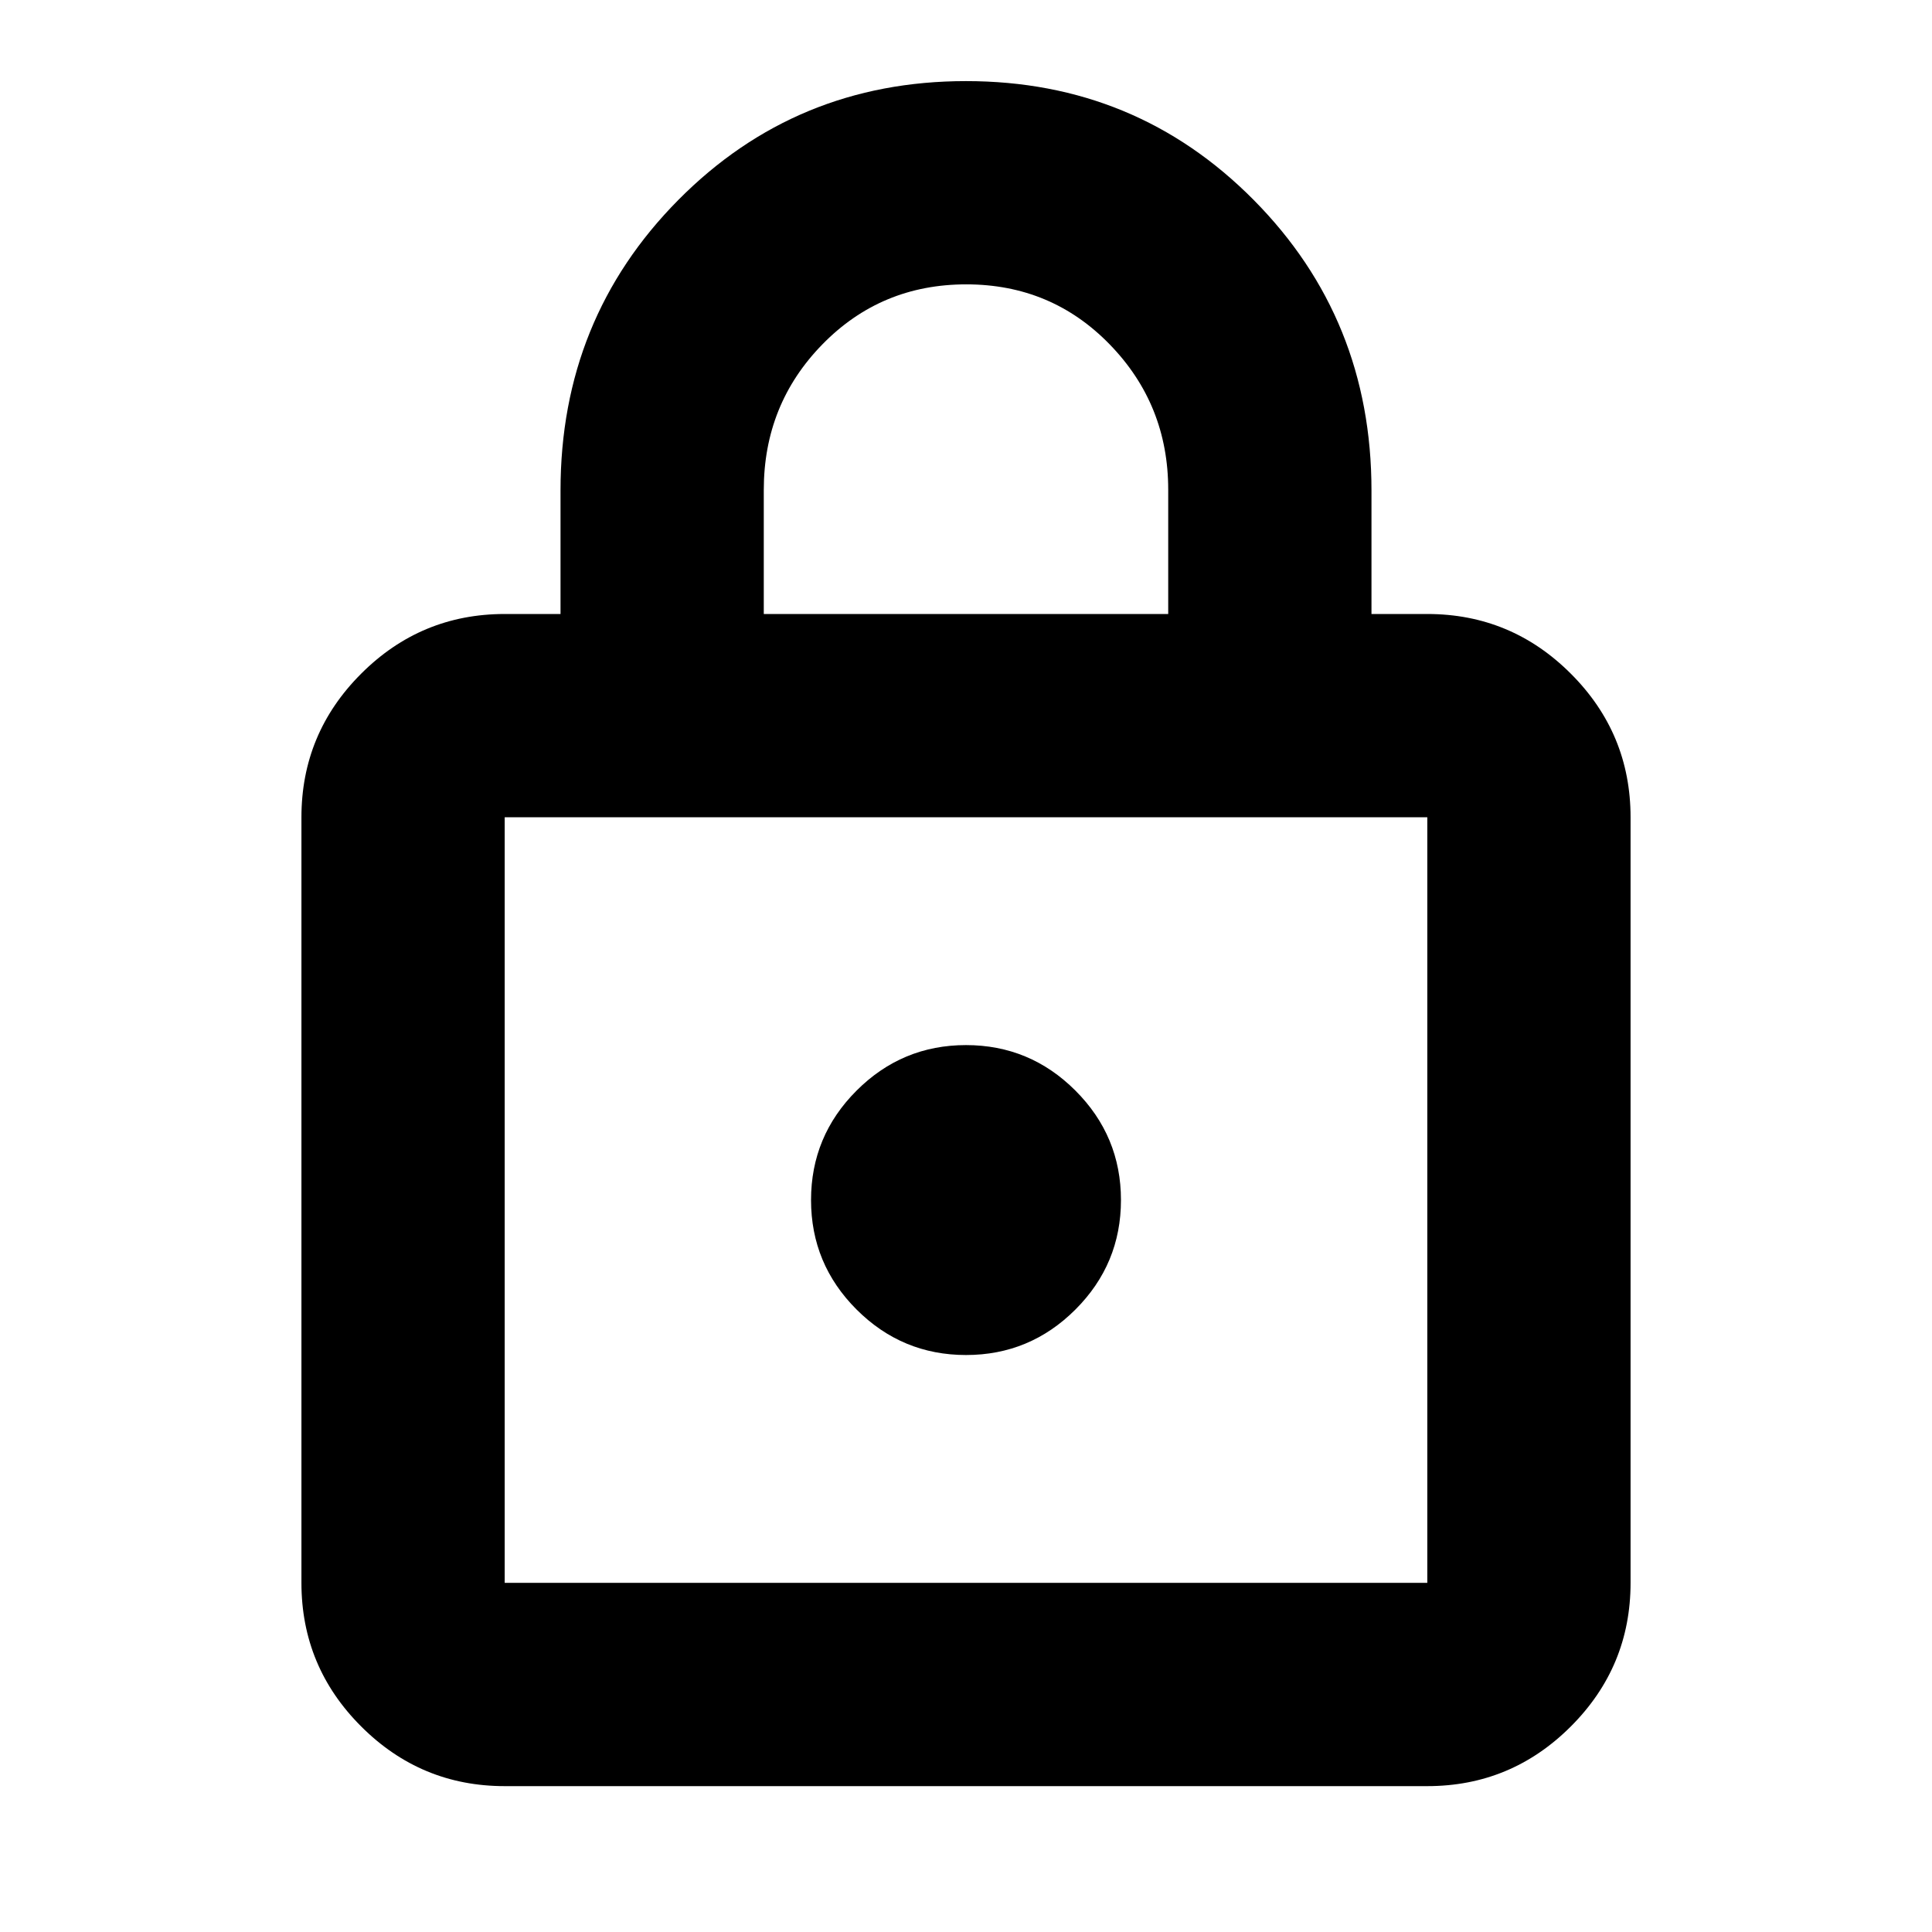 <svg xmlns="http://www.w3.org/2000/svg" height="24" viewBox="0 -960 960 960" width="24"><path d="M250.78-72.48q-41.66 0-71.33-29.67t-29.67-71.33v-380.43q0-41.67 29.67-71.33 29.67-29.67 71.33-29.67h27.74v-61.4q0-85.23 58.51-144.31T480-919.7q84.46 0 142.97 59.08 58.51 59.08 58.51 144.31v61.4h27.74q41.66 0 71.33 29.67 29.67 29.66 29.67 71.33v380.43q0 41.66-29.67 71.33t-71.33 29.67H250.78Zm0-101h458.44v-380.43H250.78v380.43ZM480-286.7q31.76 0 54.38-22.61Q557-331.93 557-363.7q0-31.76-22.62-54.38T480-440.7q-31.76 0-54.38 22.62T403-363.7q0 31.77 22.62 54.39Q448.24-286.7 480-286.7ZM379.52-654.91h200.96v-61.77q0-42.25-29.02-72.13-29.01-29.89-71.34-29.89-42.34 0-71.47 29.81-29.13 29.8-29.13 72.37v61.61ZM250.78-173.48v-380.43 380.43Z"/></svg>